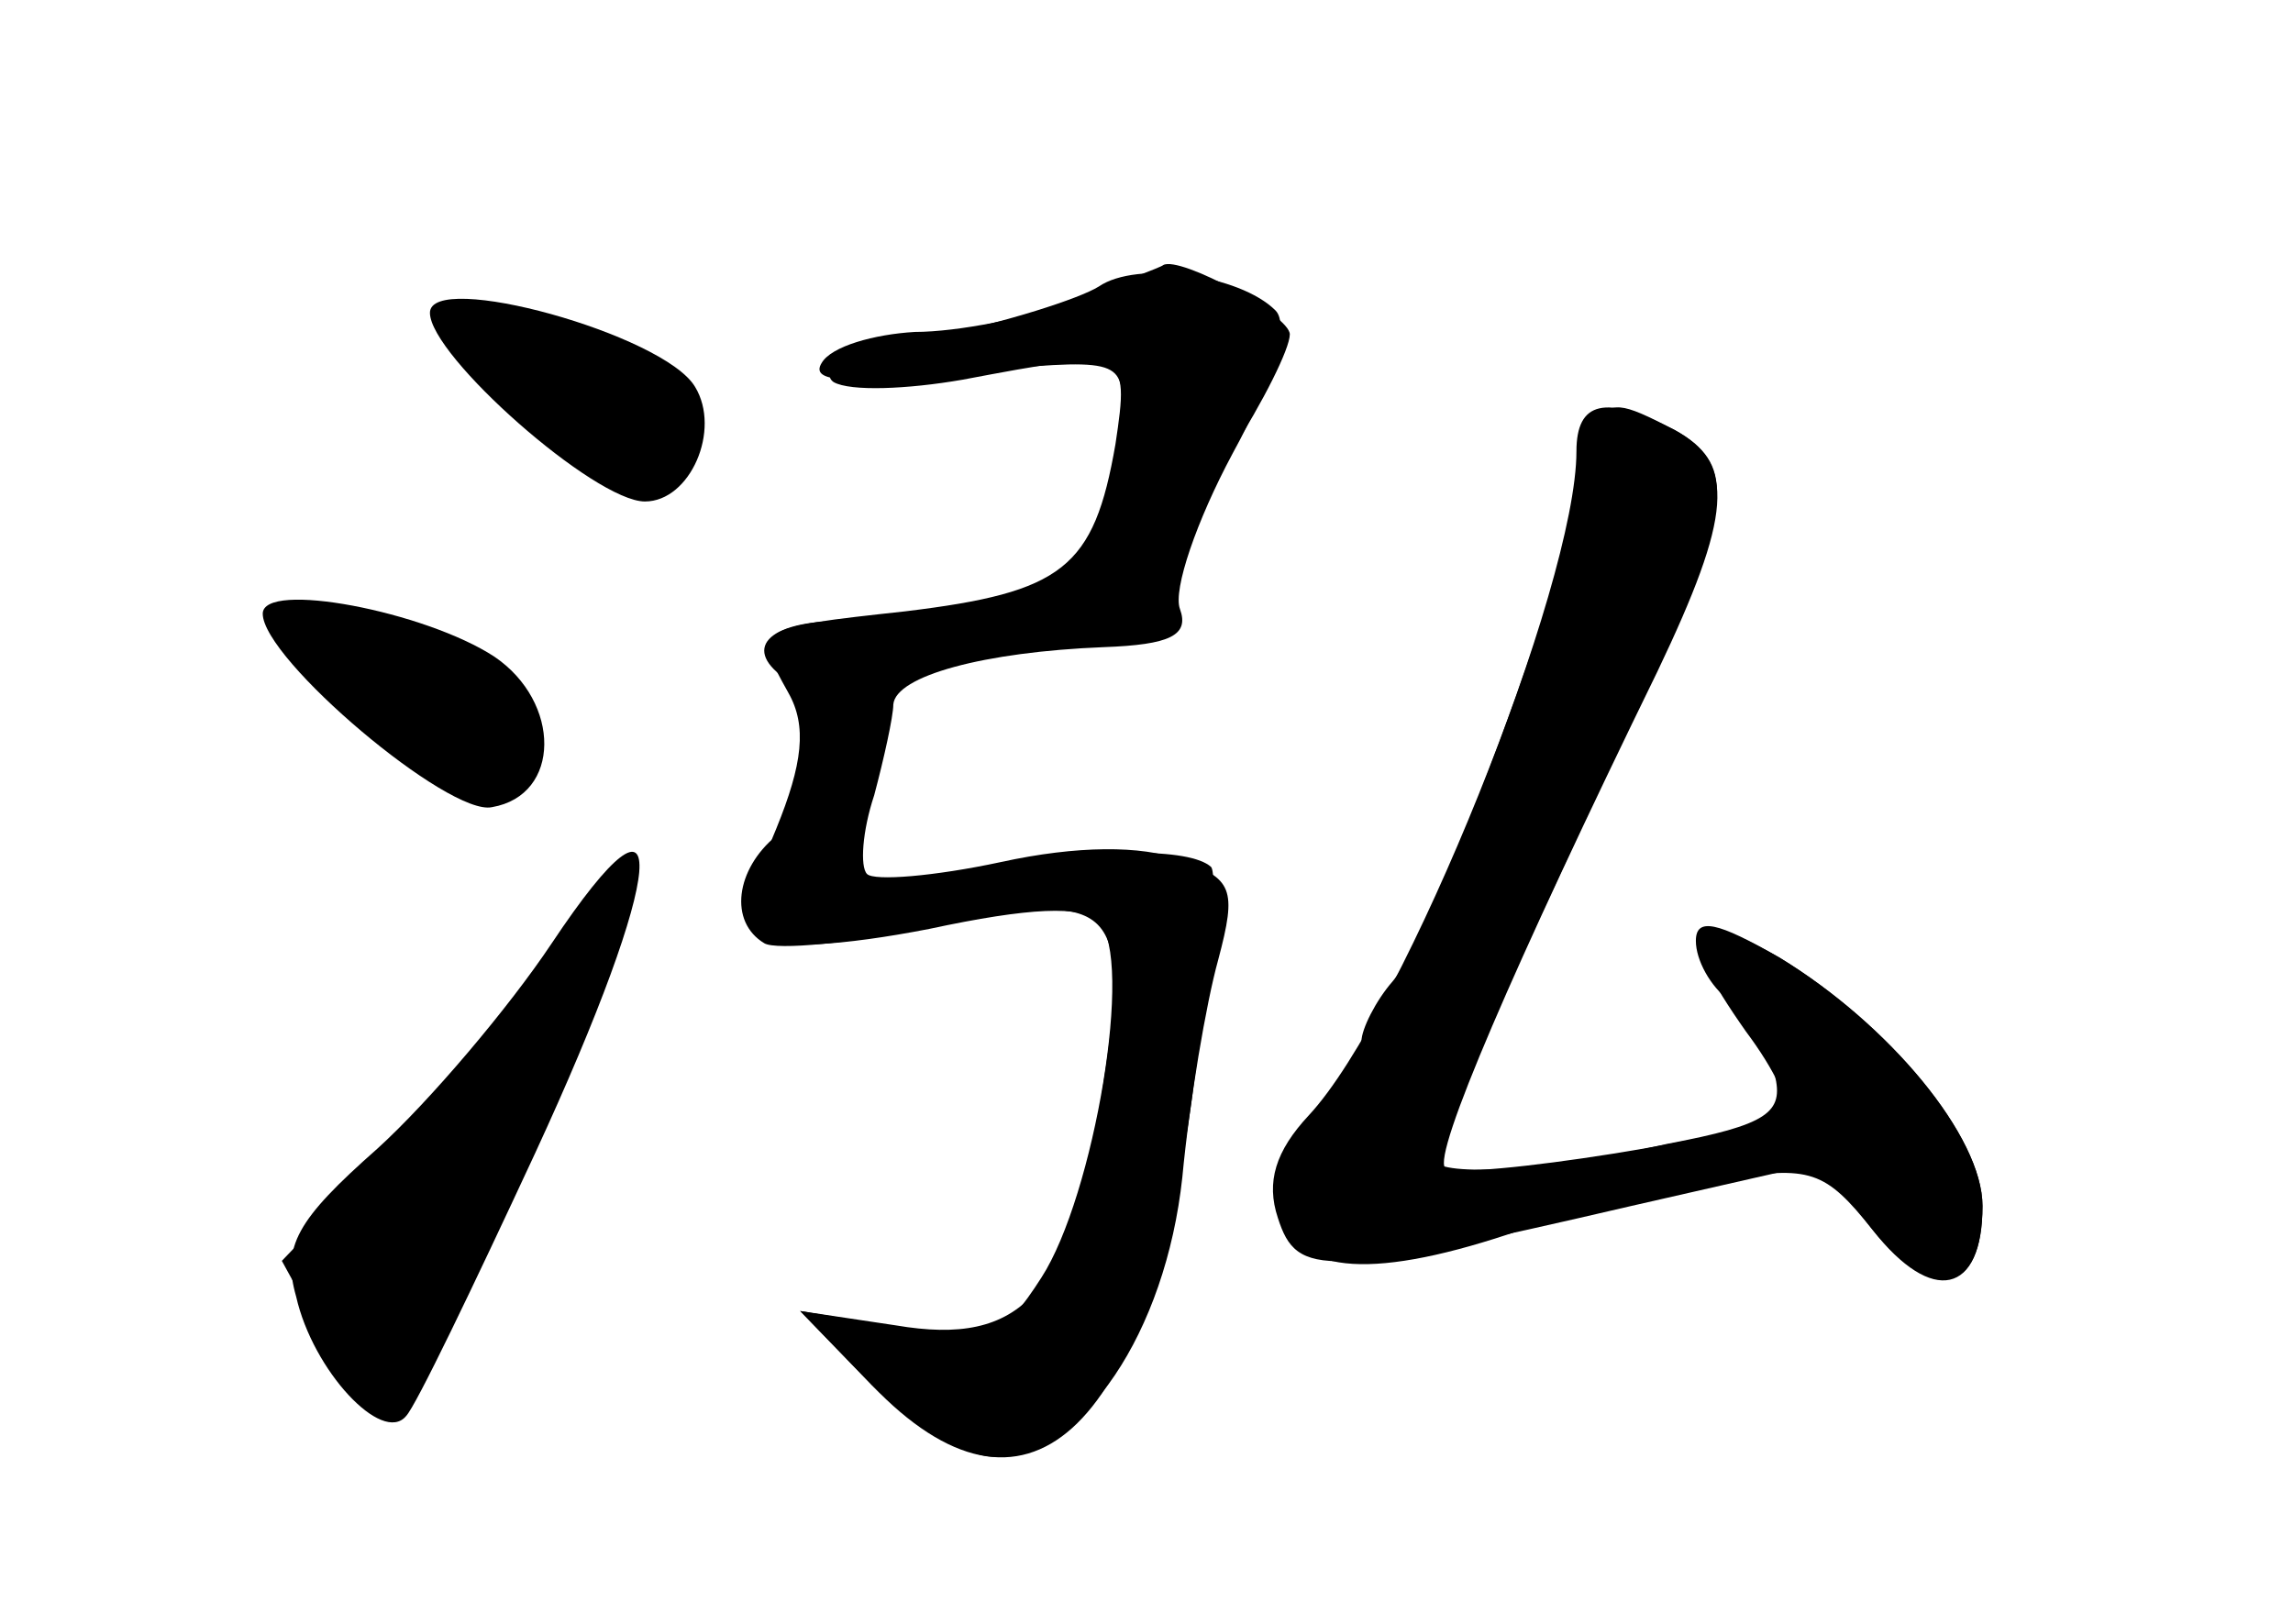 <?xml version="1.0" standalone="no"?>
<!DOCTYPE svg PUBLIC "-//W3C//DTD SVG 20010904//EN"
 "http://www.w3.org/TR/2001/REC-SVG-20010904/DTD/svg10.dtd">
<svg version="1.0" xmlns="http://www.w3.org/2000/svg"
 width="96pt" height="68pt" viewBox="0 0 96 68"
 preserveAspectRatio="xMidYMid meet">
<g transform="translate(0,68) scale(0.1,-0.1)" fill="#000000" stroke="none">
<g id="part-0" class="char-part">
  <path d="M450 554 c-19 -7 -49 -13 -67 -13 -17 -1 -35 -6 -39 -13 -5 -8 10 -9
59 -4 65 6 67 6 67 -16 -1 -64 -32 -88 -117 -88 -32 0 -43 -12 -23 -25 15 -9
12 -51 -5 -65 -17 -14 -20 -36 -5 -45 5 -3 37 0 70 7 78 16 84 10 71 -72 -13
-82 -33 -104 -86 -95 l-40 6 30 -31 c64 -67 115 -21 134 120 7 50 11 94 8 97
-9 8 -47 8 -101 -1 l-48 -8 7 44 c4 24 9 45 11 47 2 2 29 6 59 9 46 4 55 8 55
23 0 11 11 37 25 59 14 22 25 44 25 50 0 8 -46 33 -53 29 -1 -1 -18 -7 -37
-15z"/>
  <path d="M180 549 c0 -18 69 -79 90 -79 19 0 32 30 21 48 -13 22 -111 49 -111
31z"/>
  <path d="M667 503 c-4 -3 -7 -15 -7 -27 0 -26 -59 -186 -77 -207 -7 -8 -13
-20 -13 -25 0 -6 -9 -20 -19 -31 -12 -13 -18 -29 -14 -42 6 -25 39 -27 100 -6
23 8 61 18 84 21 37 6 43 4 63 -21 25 -32 46 -27 46 10 0 29 -39 76 -85 104
-26 15 -35 17 -35 7 0 -8 6 -19 14 -25 8 -6 16 -20 19 -31 4 -16 -3 -21 -45
-29 -52 -12 -98 -14 -98 -6 0 3 16 40 36 82 20 43 47 101 60 130 29 63 30 79
5 93 -23 12 -26 12 -34 3z"/>
  <path d="M110 423 c0 -19 78 -85 96 -81 29 5 29 44 1 63 -29 19 -97 32 -97 18z"/>
  <path d="M231 285 c-18 -27 -51 -66 -73 -86 -34 -30 -40 -41 -34 -62 7 -31 36
-62 46 -50 4 4 28 54 54 110 55 119 59 166 7 88z"/>
</g>
<g id="part-1" class="char-part">
  <path d="M218 509 c46 -43 65 -46 70 -11 3 18 -4 26 -32 37 -19 8 -46 15 -58
15 -21 0 -19 -5 20 -41z"/>
  <path d="M120 420 c0 -14 64 -70 80 -70 27 0 31 26 7 48 -21 19 -87 36 -87 22z"/>
  <path d="M235 283 c-15 -21 -48 -59 -72 -84 l-45 -47 17 -31 c9 -18 21 -31 27
-29 11 4 112 218 105 224 -2 3 -17 -12 -32 -33z"/>
</g>
<g id="part-2" class="char-part">
  <path d="M460 560 c-8 -5 -39 -15 -69 -21 -32 -6 -49 -14 -42 -19 7 -4 31 -3
54 1 69 13 70 13 64 -27 -9 -52 -22 -62 -88 -70 -64 -7 -64 -7 -49 -34 8 -14
6 -30 -5 -57 -9 -21 -12 -40 -7 -45 6 -6 35 -4 71 3 42 9 64 10 71 3 15 -15
-2 -115 -24 -149 -16 -25 -22 -27 -59 -21 l-42 7 30 -31 c16 -16 39 -30 51
-30 37 0 72 52 79 117 3 32 10 73 15 91 8 30 6 34 -16 42 -16 6 -43 6 -75 -1
-28 -6 -53 -8 -56 -5 -3 3 -2 18 3 33 4 15 8 33 8 38 1 12 38 22 88 24 28 1
36 5 32 16 -3 8 7 37 22 65 17 31 24 54 18 60 -15 15 -58 21 -74 10z"/>
</g>
<g id="part-3" class="char-part">
  <path d="M660 491 c0 -56 -72 -235 -112 -278 -14 -15 -18 -28 -13 -43 8 -25
19 -25 148 5 l79 18 22 -28 c25 -31 46 -27 46 10 0 29 -39 76 -85 104 -40 23
-45 13 -14 -31 12 -16 19 -31 16 -34 -8 -9 -136 -29 -142 -23 -5 6 28 83 89
208 31 65 33 87 7 101 -29 15 -41 12 -41 -9z"/>
</g>
</g>
</svg>